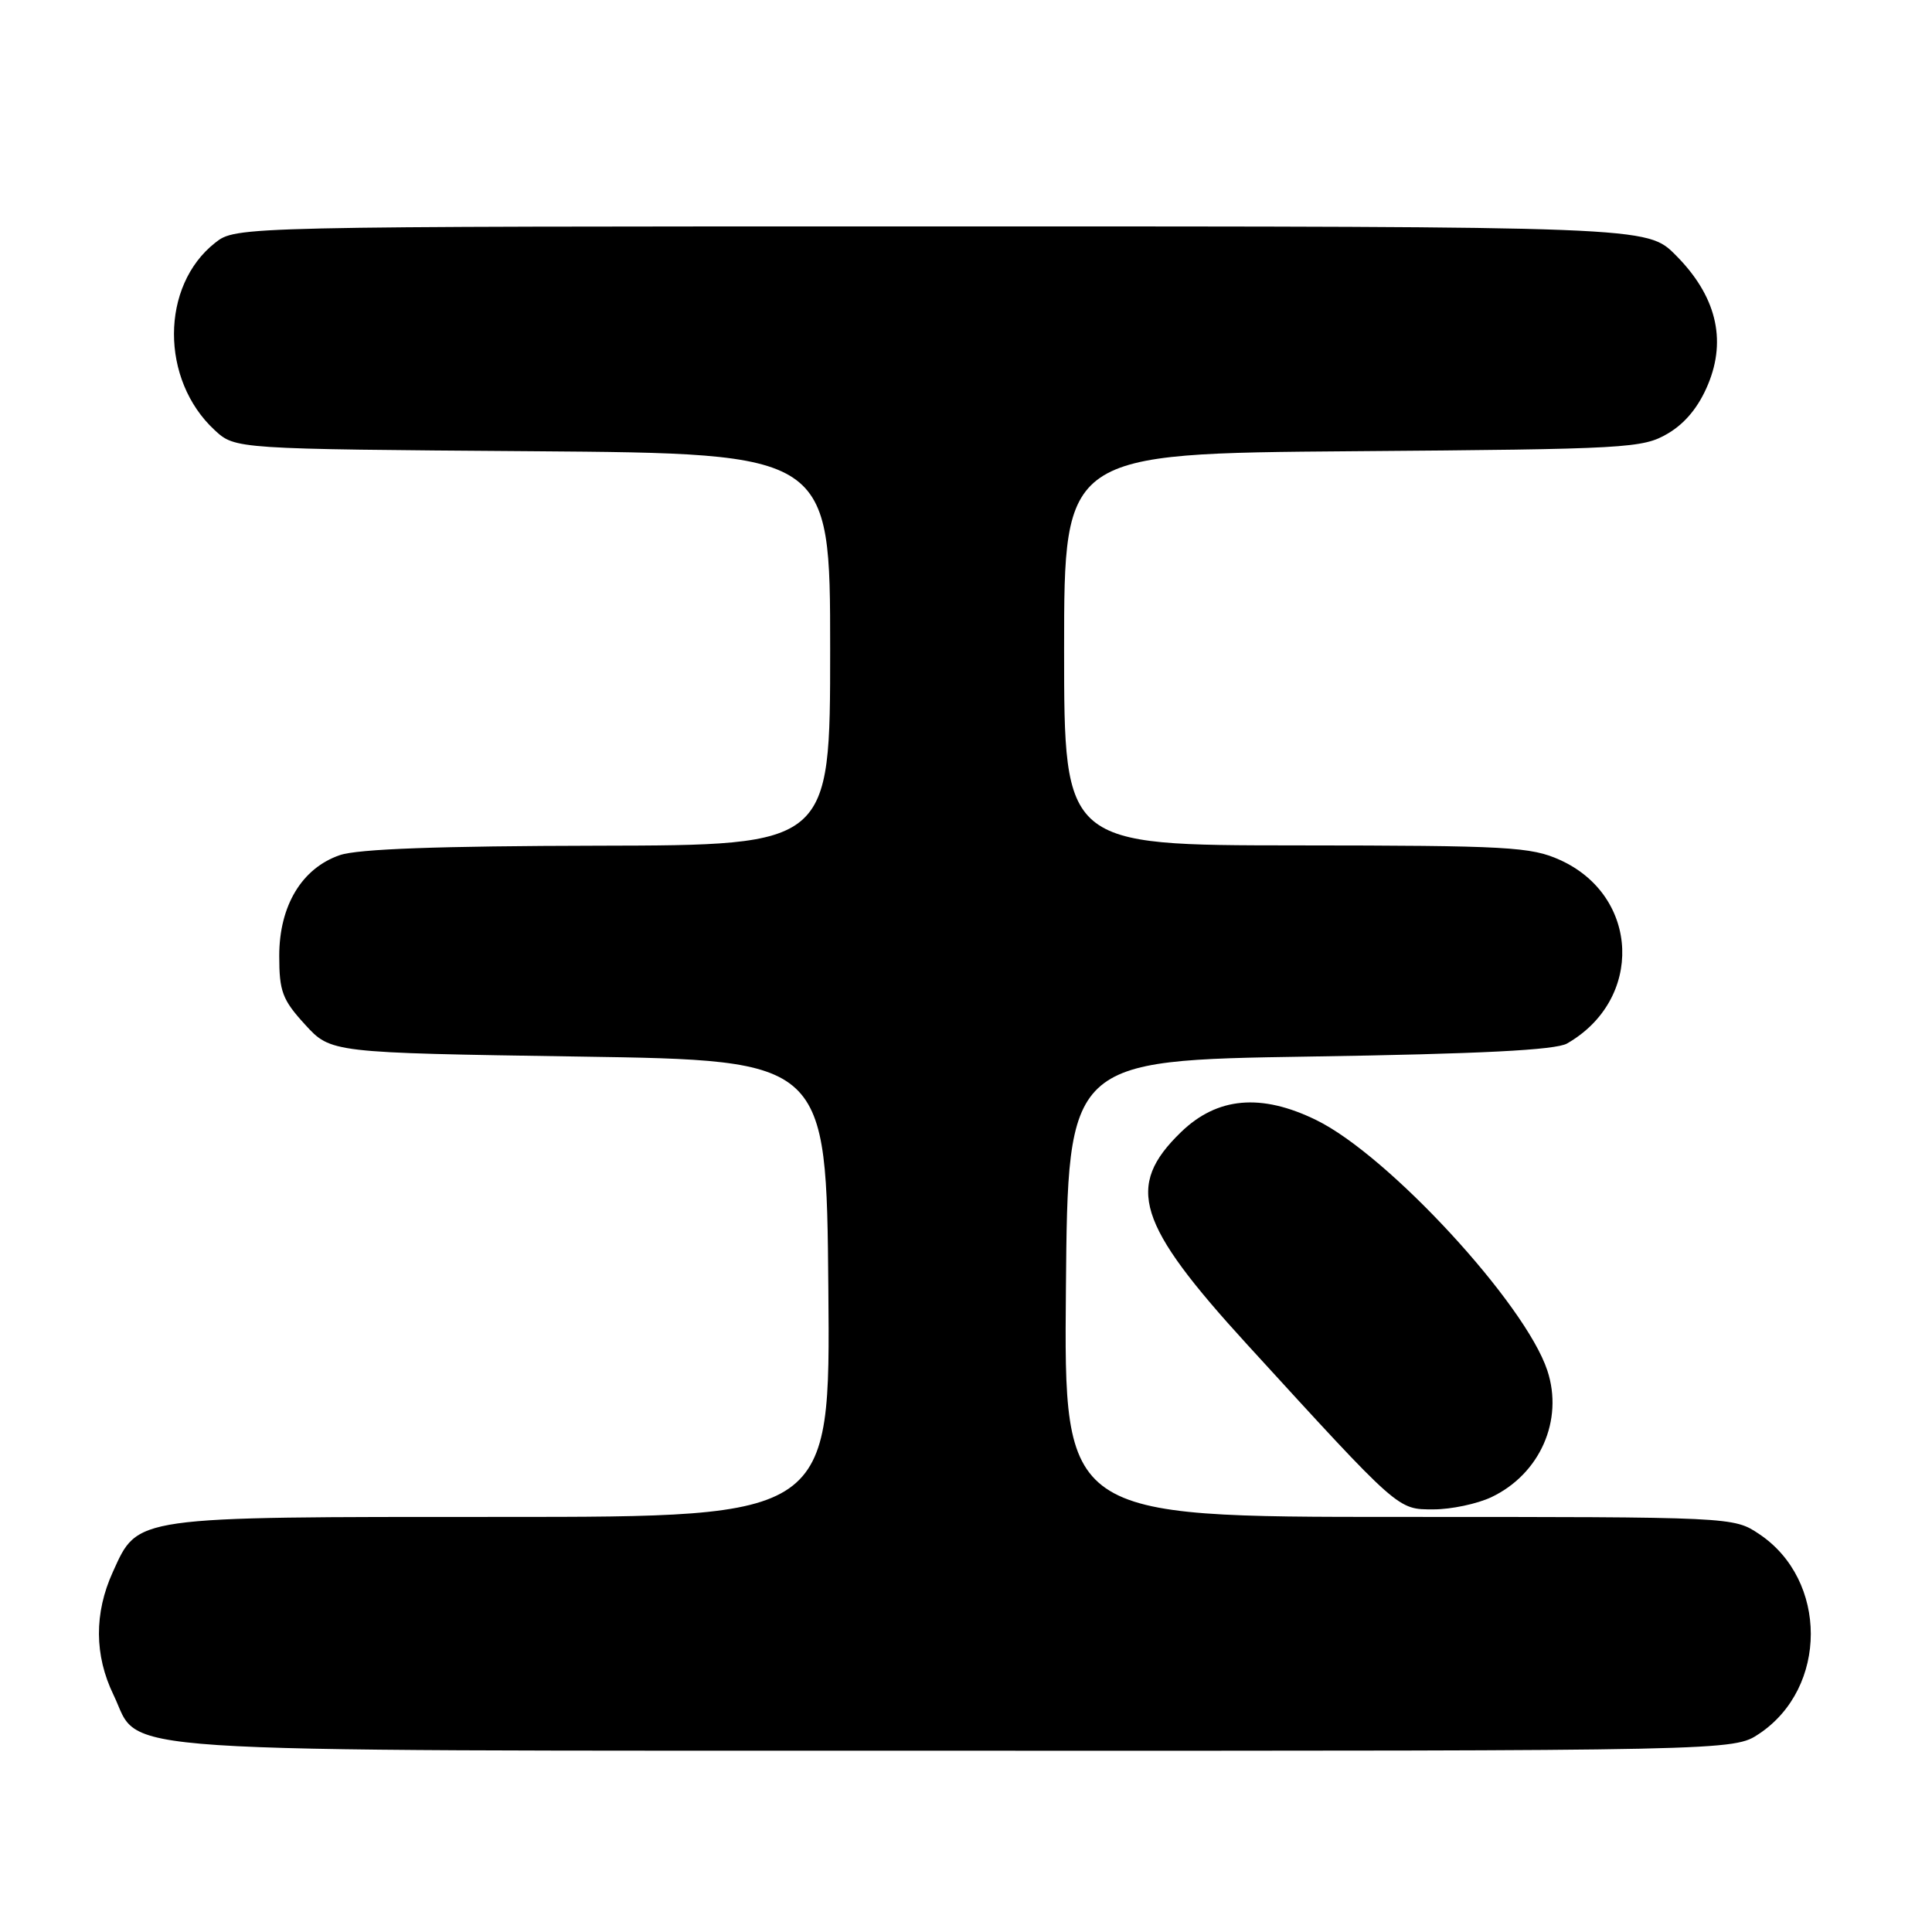 <?xml version="1.0" encoding="UTF-8" standalone="no"?>
<!DOCTYPE svg PUBLIC "-//W3C//DTD SVG 1.1//EN" "http://www.w3.org/Graphics/SVG/1.1/DTD/svg11.dtd" >
<svg xmlns="http://www.w3.org/2000/svg" xmlns:xlink="http://www.w3.org/1999/xlink" version="1.1" viewBox="0 0 256 256">
 <g >
 <path fill="currentColor"
d=" M 233.10 229.73 C 242.22 223.64 242.22 209.36 233.10 203.27 C 229.70 201.00 229.70 201.00 185.34 201.00 C 140.97 201.00 140.97 201.00 141.24 170.75 C 141.50 140.50 141.50 140.50 173.50 140.00 C 196.14 139.65 206.13 139.14 207.64 138.27 C 217.80 132.45 217.28 118.75 206.73 113.96 C 202.86 112.21 199.91 112.04 171.75 112.02 C 141.00 112.00 141.00 112.00 141.00 86.04 C 141.00 60.09 141.00 60.09 179.25 59.79 C 215.71 59.51 217.66 59.40 220.99 57.45 C 223.30 56.09 225.10 53.90 226.33 50.92 C 228.82 44.92 227.36 39.13 222.02 33.79 C 218.24 30.00 218.24 30.00 124.75 30.00 C 31.27 30.00 31.27 30.00 28.51 32.17 C 21.26 37.87 21.23 50.33 28.45 57.00 C 31.16 59.50 31.16 59.50 70.58 59.79 C 110.00 60.09 110.00 60.09 110.00 86.04 C 110.00 112.00 110.00 112.00 79.25 112.06 C 58.17 112.10 47.41 112.49 45.03 113.31 C 39.99 115.04 37.00 120.02 37.00 126.66 C 37.00 131.38 37.42 132.48 40.42 135.76 C 43.84 139.50 43.84 139.50 76.67 140.00 C 109.50 140.50 109.50 140.50 109.76 170.75 C 110.03 201.00 110.03 201.00 66.47 201.00 C 17.31 201.00 18.33 200.86 14.94 208.32 C 12.47 213.76 12.50 219.34 15.04 224.58 C 18.86 232.48 10.90 231.95 126.60 231.98 C 229.70 232.00 229.70 232.00 233.10 229.73 Z  M 197.62 198.38 C 204.05 195.32 207.21 188.19 205.03 181.60 C 202.11 172.75 183.98 153.09 174.42 148.42 C 167.12 144.84 161.29 145.36 156.49 150.01 C 149.07 157.20 150.60 162.12 165.27 178.17 C 185.54 200.34 185.16 200.00 189.96 200.00 C 192.29 200.00 195.74 199.27 197.62 198.38 Z "/>
</g>
</svg>